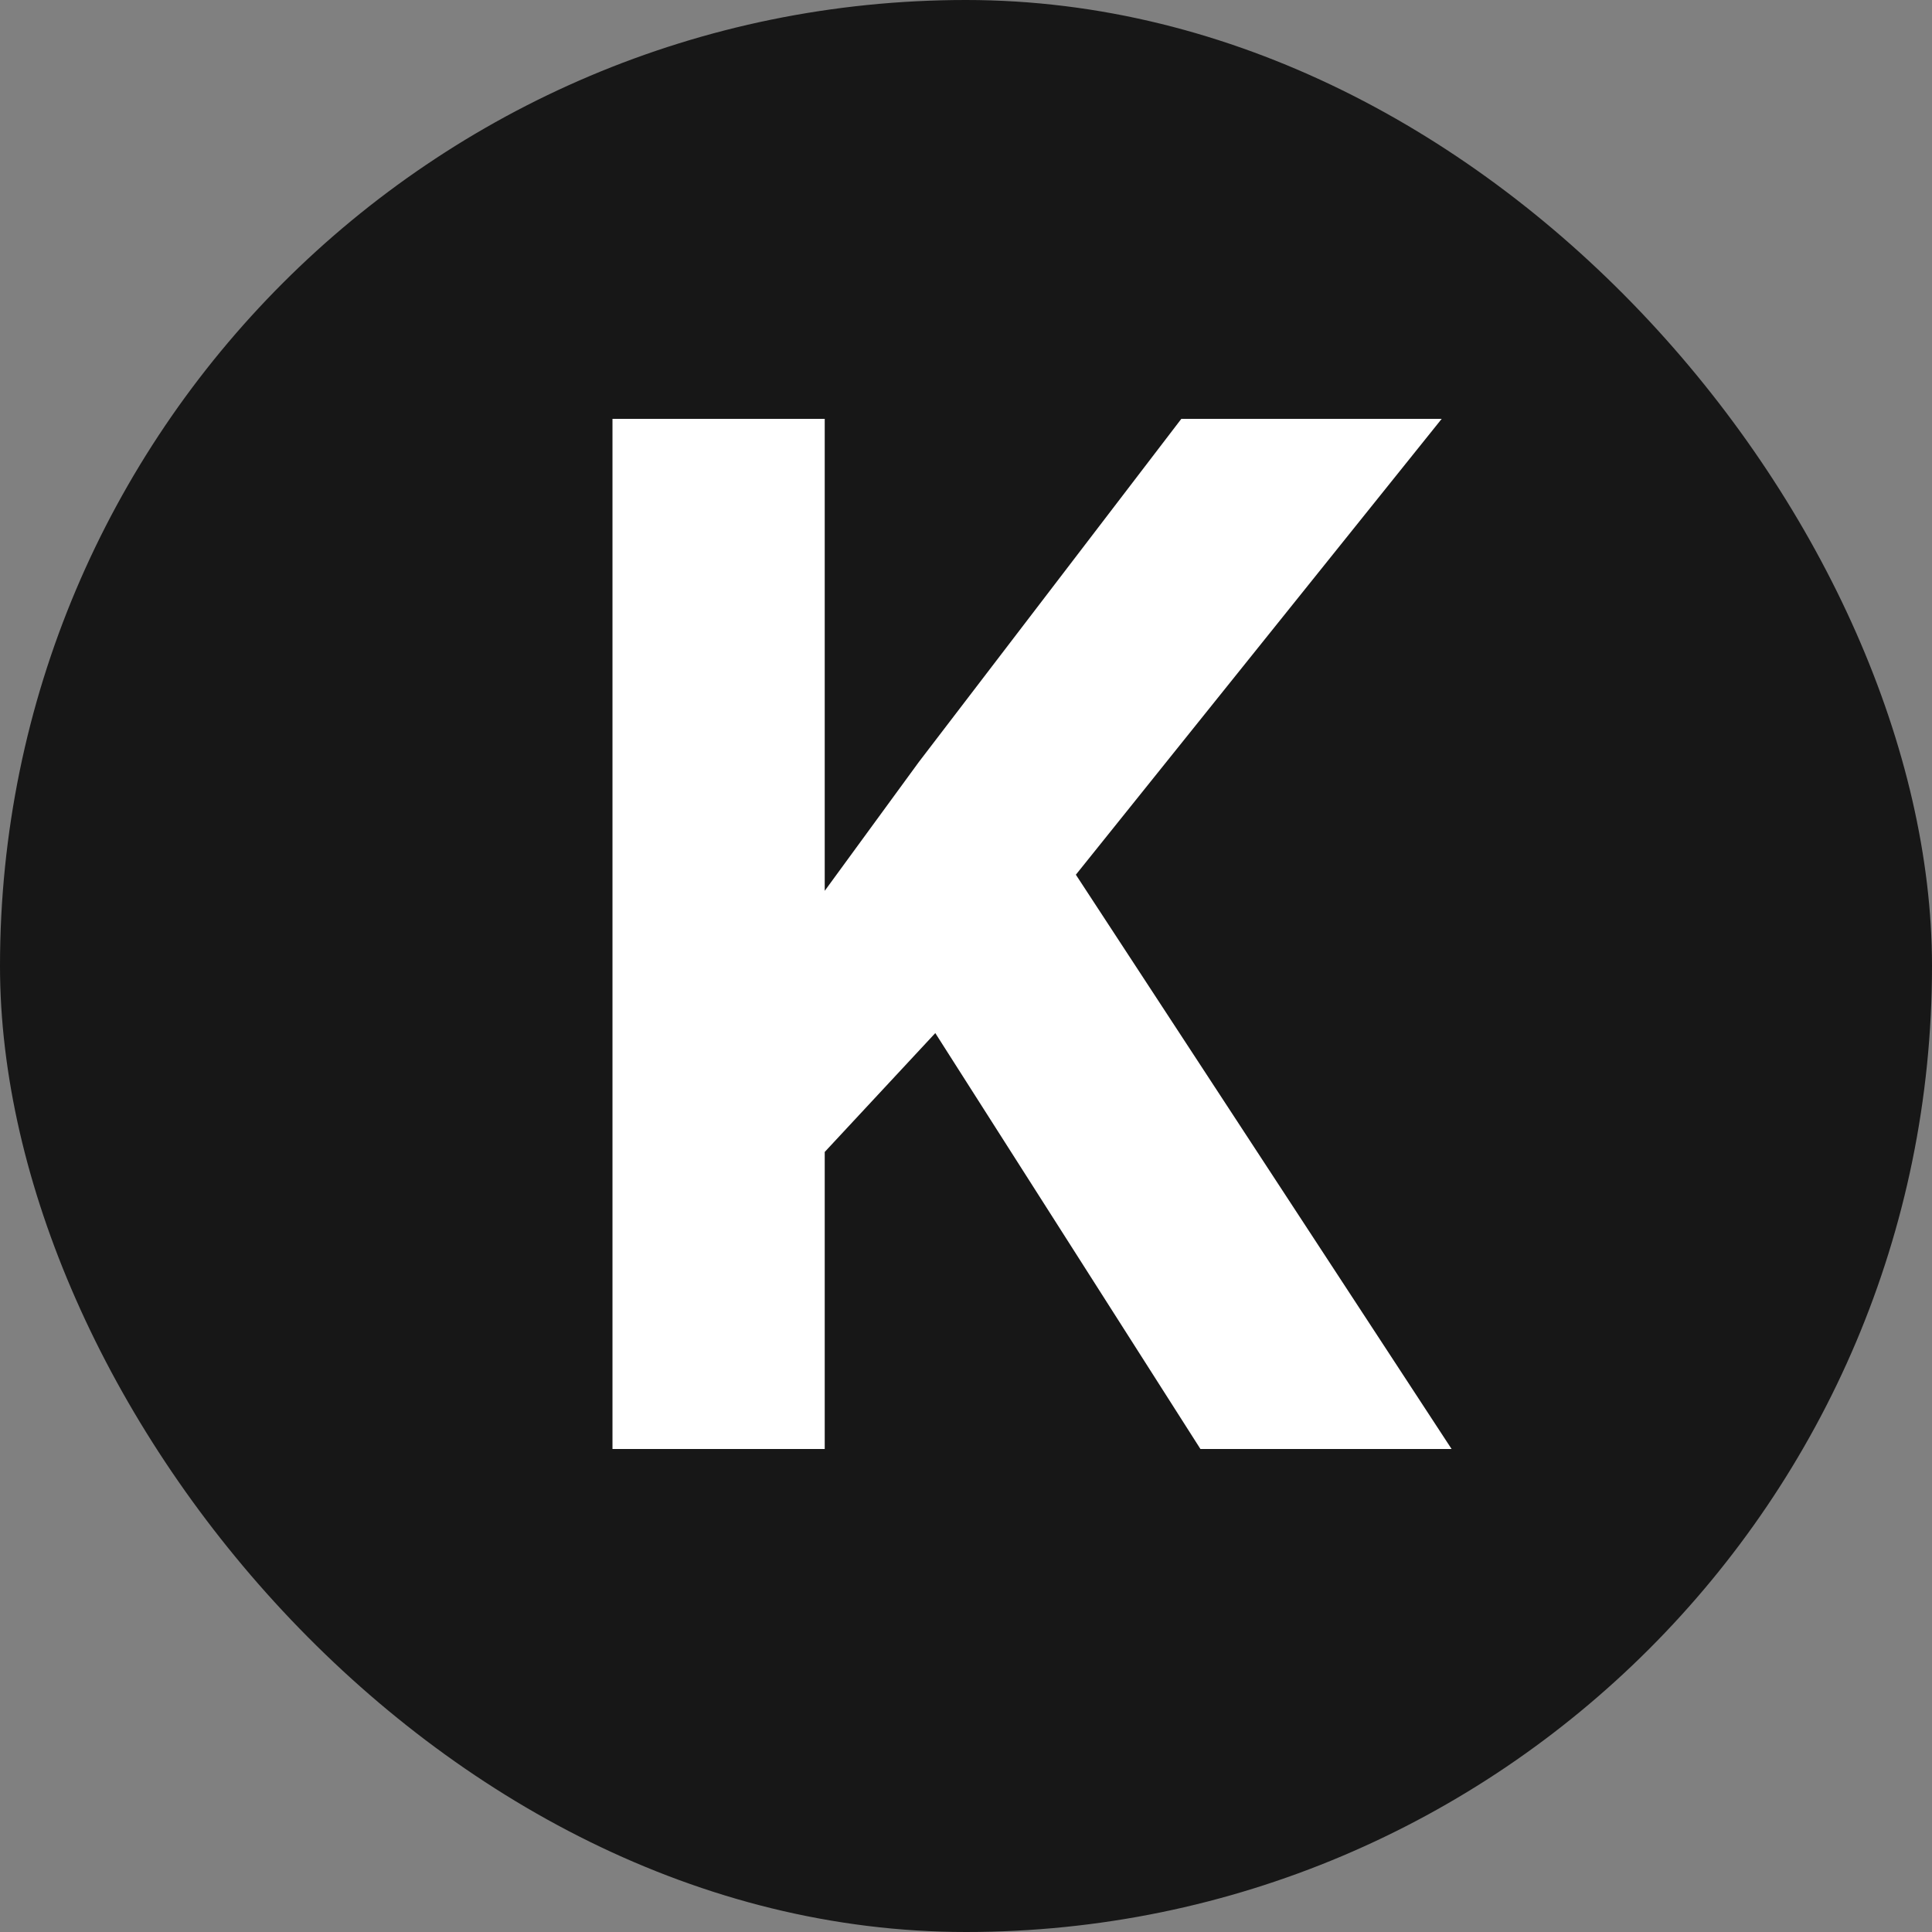 <svg width="64" height="64" viewBox="0 0 64 64" fill="none" xmlns="http://www.w3.org/2000/svg">
<rect x="0" y="0" width="64" height="64" fill="#808080" stroke="none"/>
<rect width="64" height="64" rx="32" fill="#171717"/>
<path d="M27.32 13.875V48H20.289V13.875H27.32ZM47.758 13.875L34.234 30.727L26.43 39.117L25.164 32.461L30.438 25.242L39.133 13.875H47.758ZM39.766 48L29.711 32.227L34.914 27.867L48.086 48H39.766Z" fill="white"/>
</svg>
